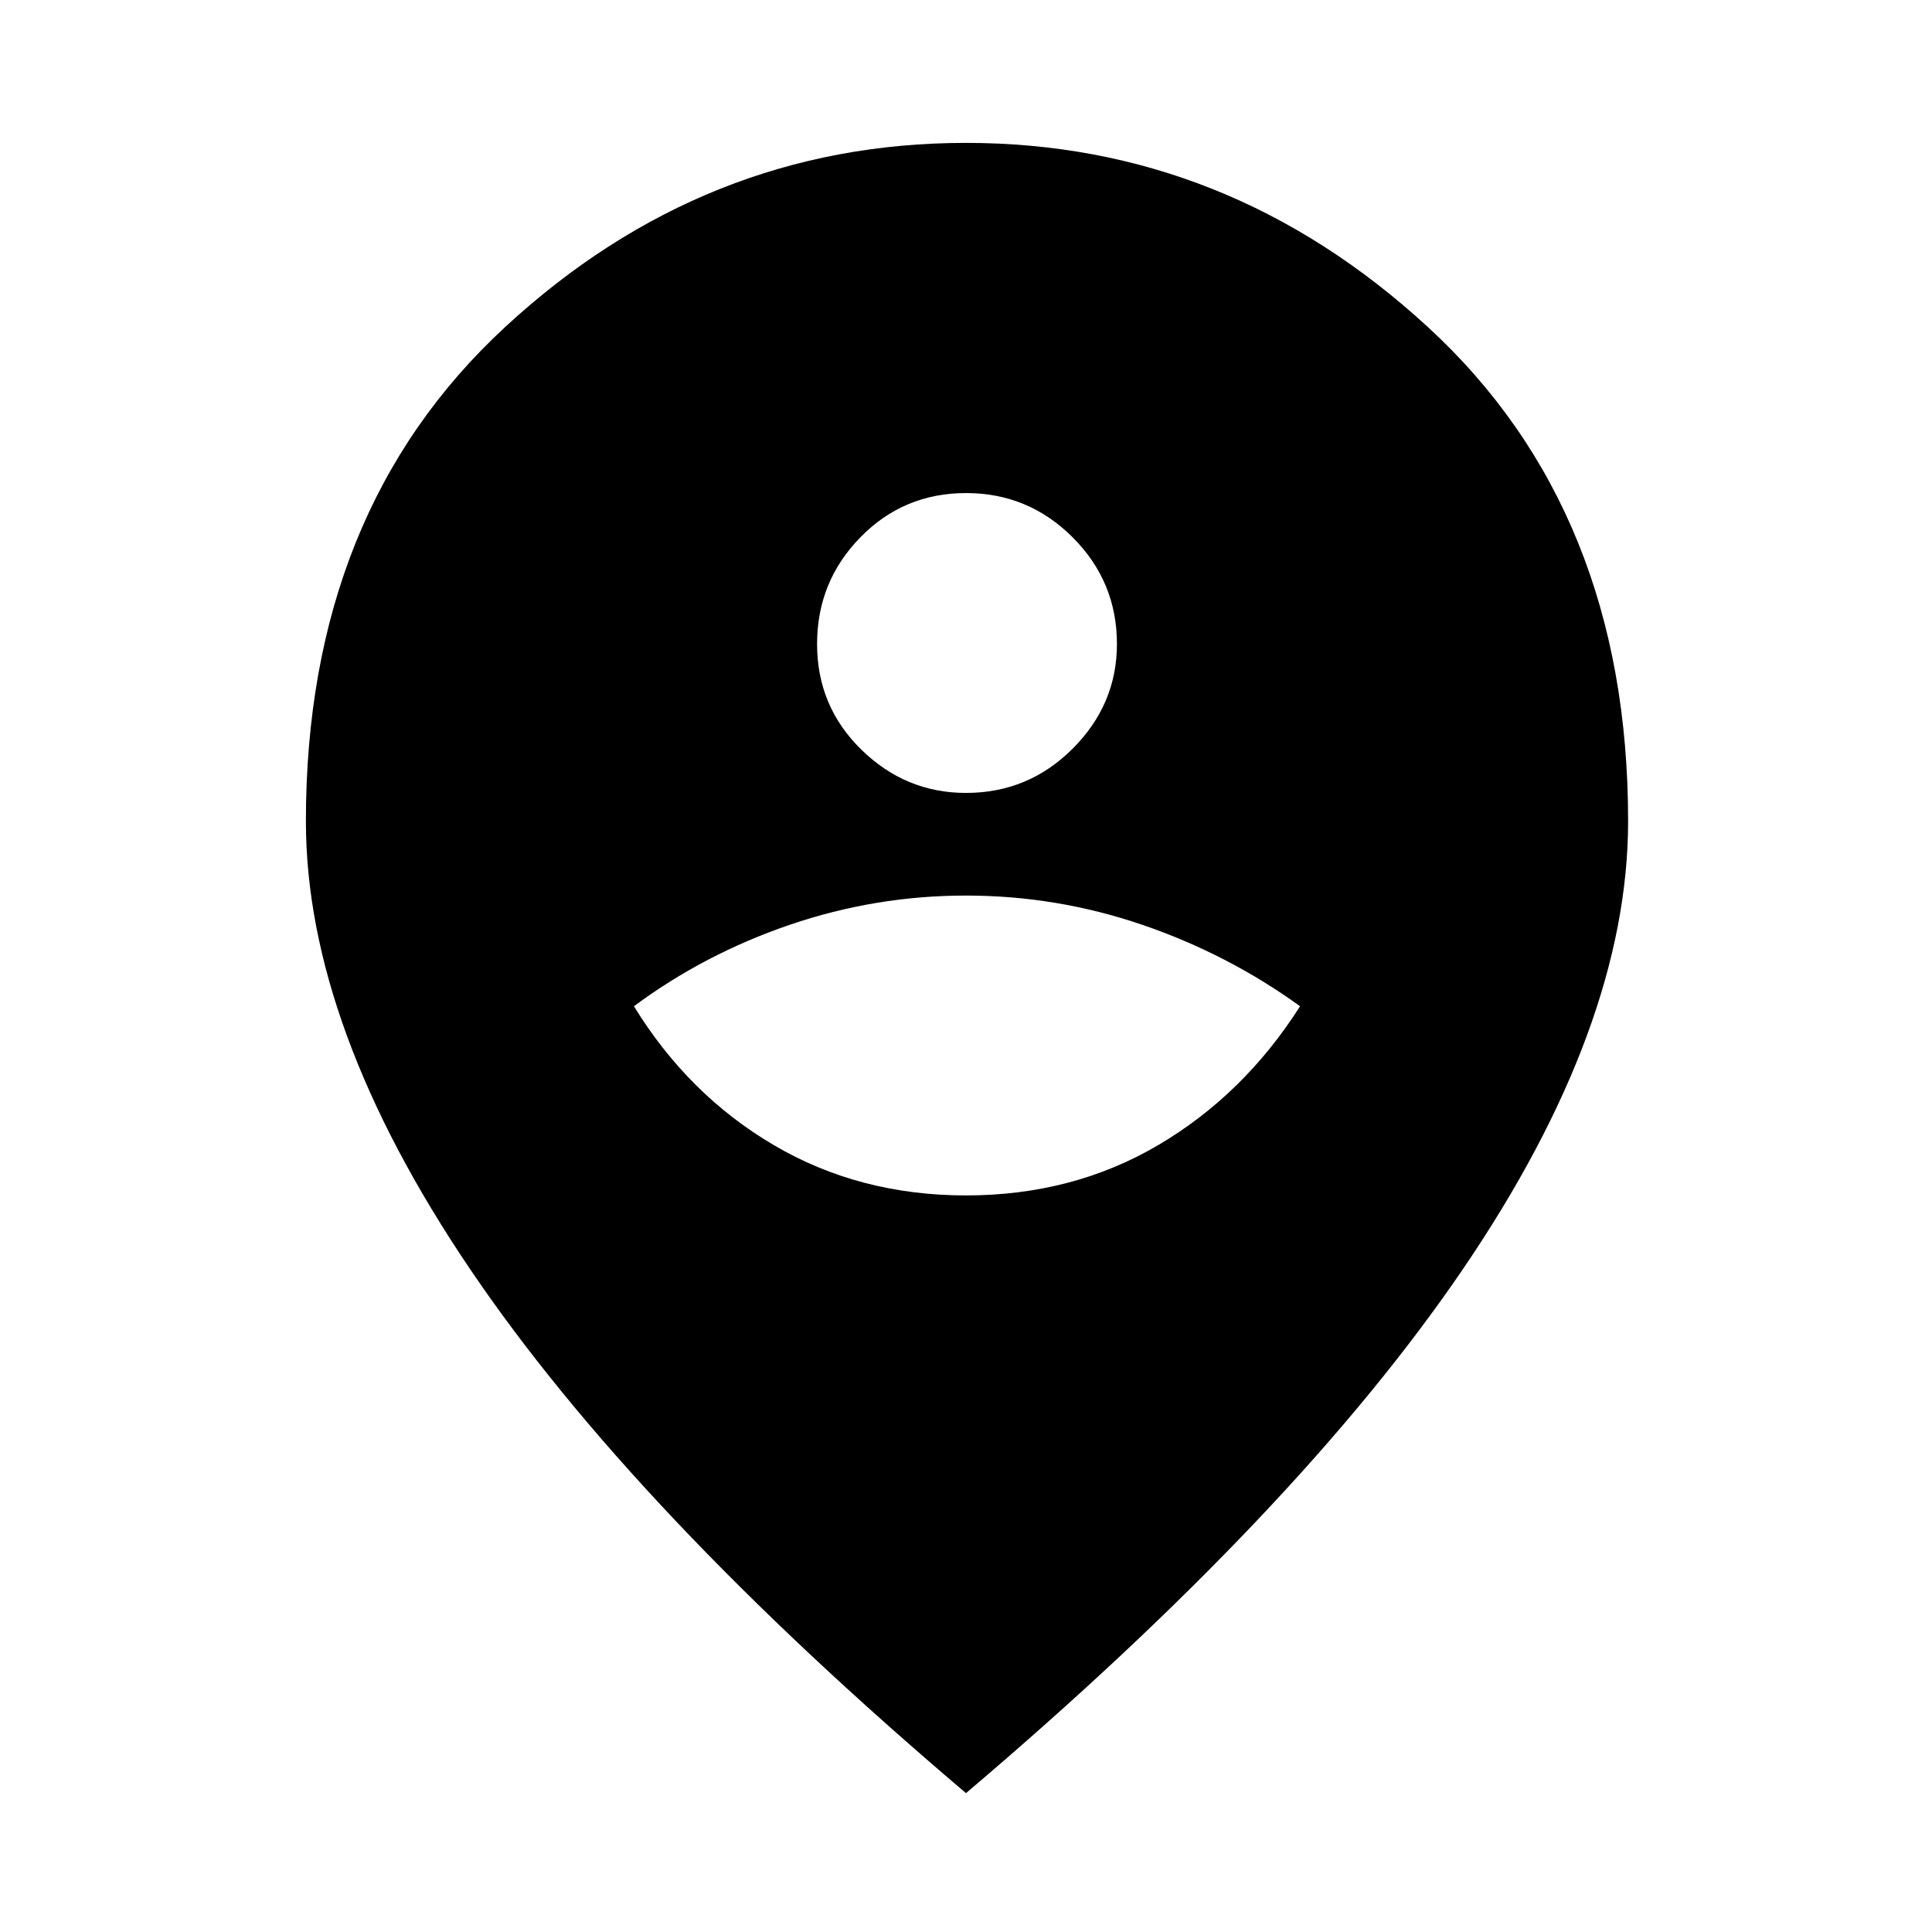 <svg xmlns="http://www.w3.org/2000/svg" height="48" width="48"><path d="M24 29.7q2.65 0 4.775-1.25Q30.9 27.2 32.3 25q-1.8-1.3-3.925-2.025Q26.25 22.25 24 22.25t-4.375.725Q17.5 23.7 15.75 25q1.35 2.2 3.475 3.45T24 29.7Zm0-10q1.55 0 2.65-1.1 1.1-1.1 1.1-2.6 0-1.55-1.1-2.65-1.1-1.1-2.65-1.1-1.55 0-2.625 1.1T20.3 16q0 1.55 1.1 2.625T24 19.7Zm0 24.85q-8.25-7-12.325-13.025Q7.6 25.5 7.6 20.4q0-7.7 4.95-12.275T24 3.55q6.5 0 11.475 4.575T40.45 20.4q0 5.1-4.1 11.125T24 44.55Z"/></svg>